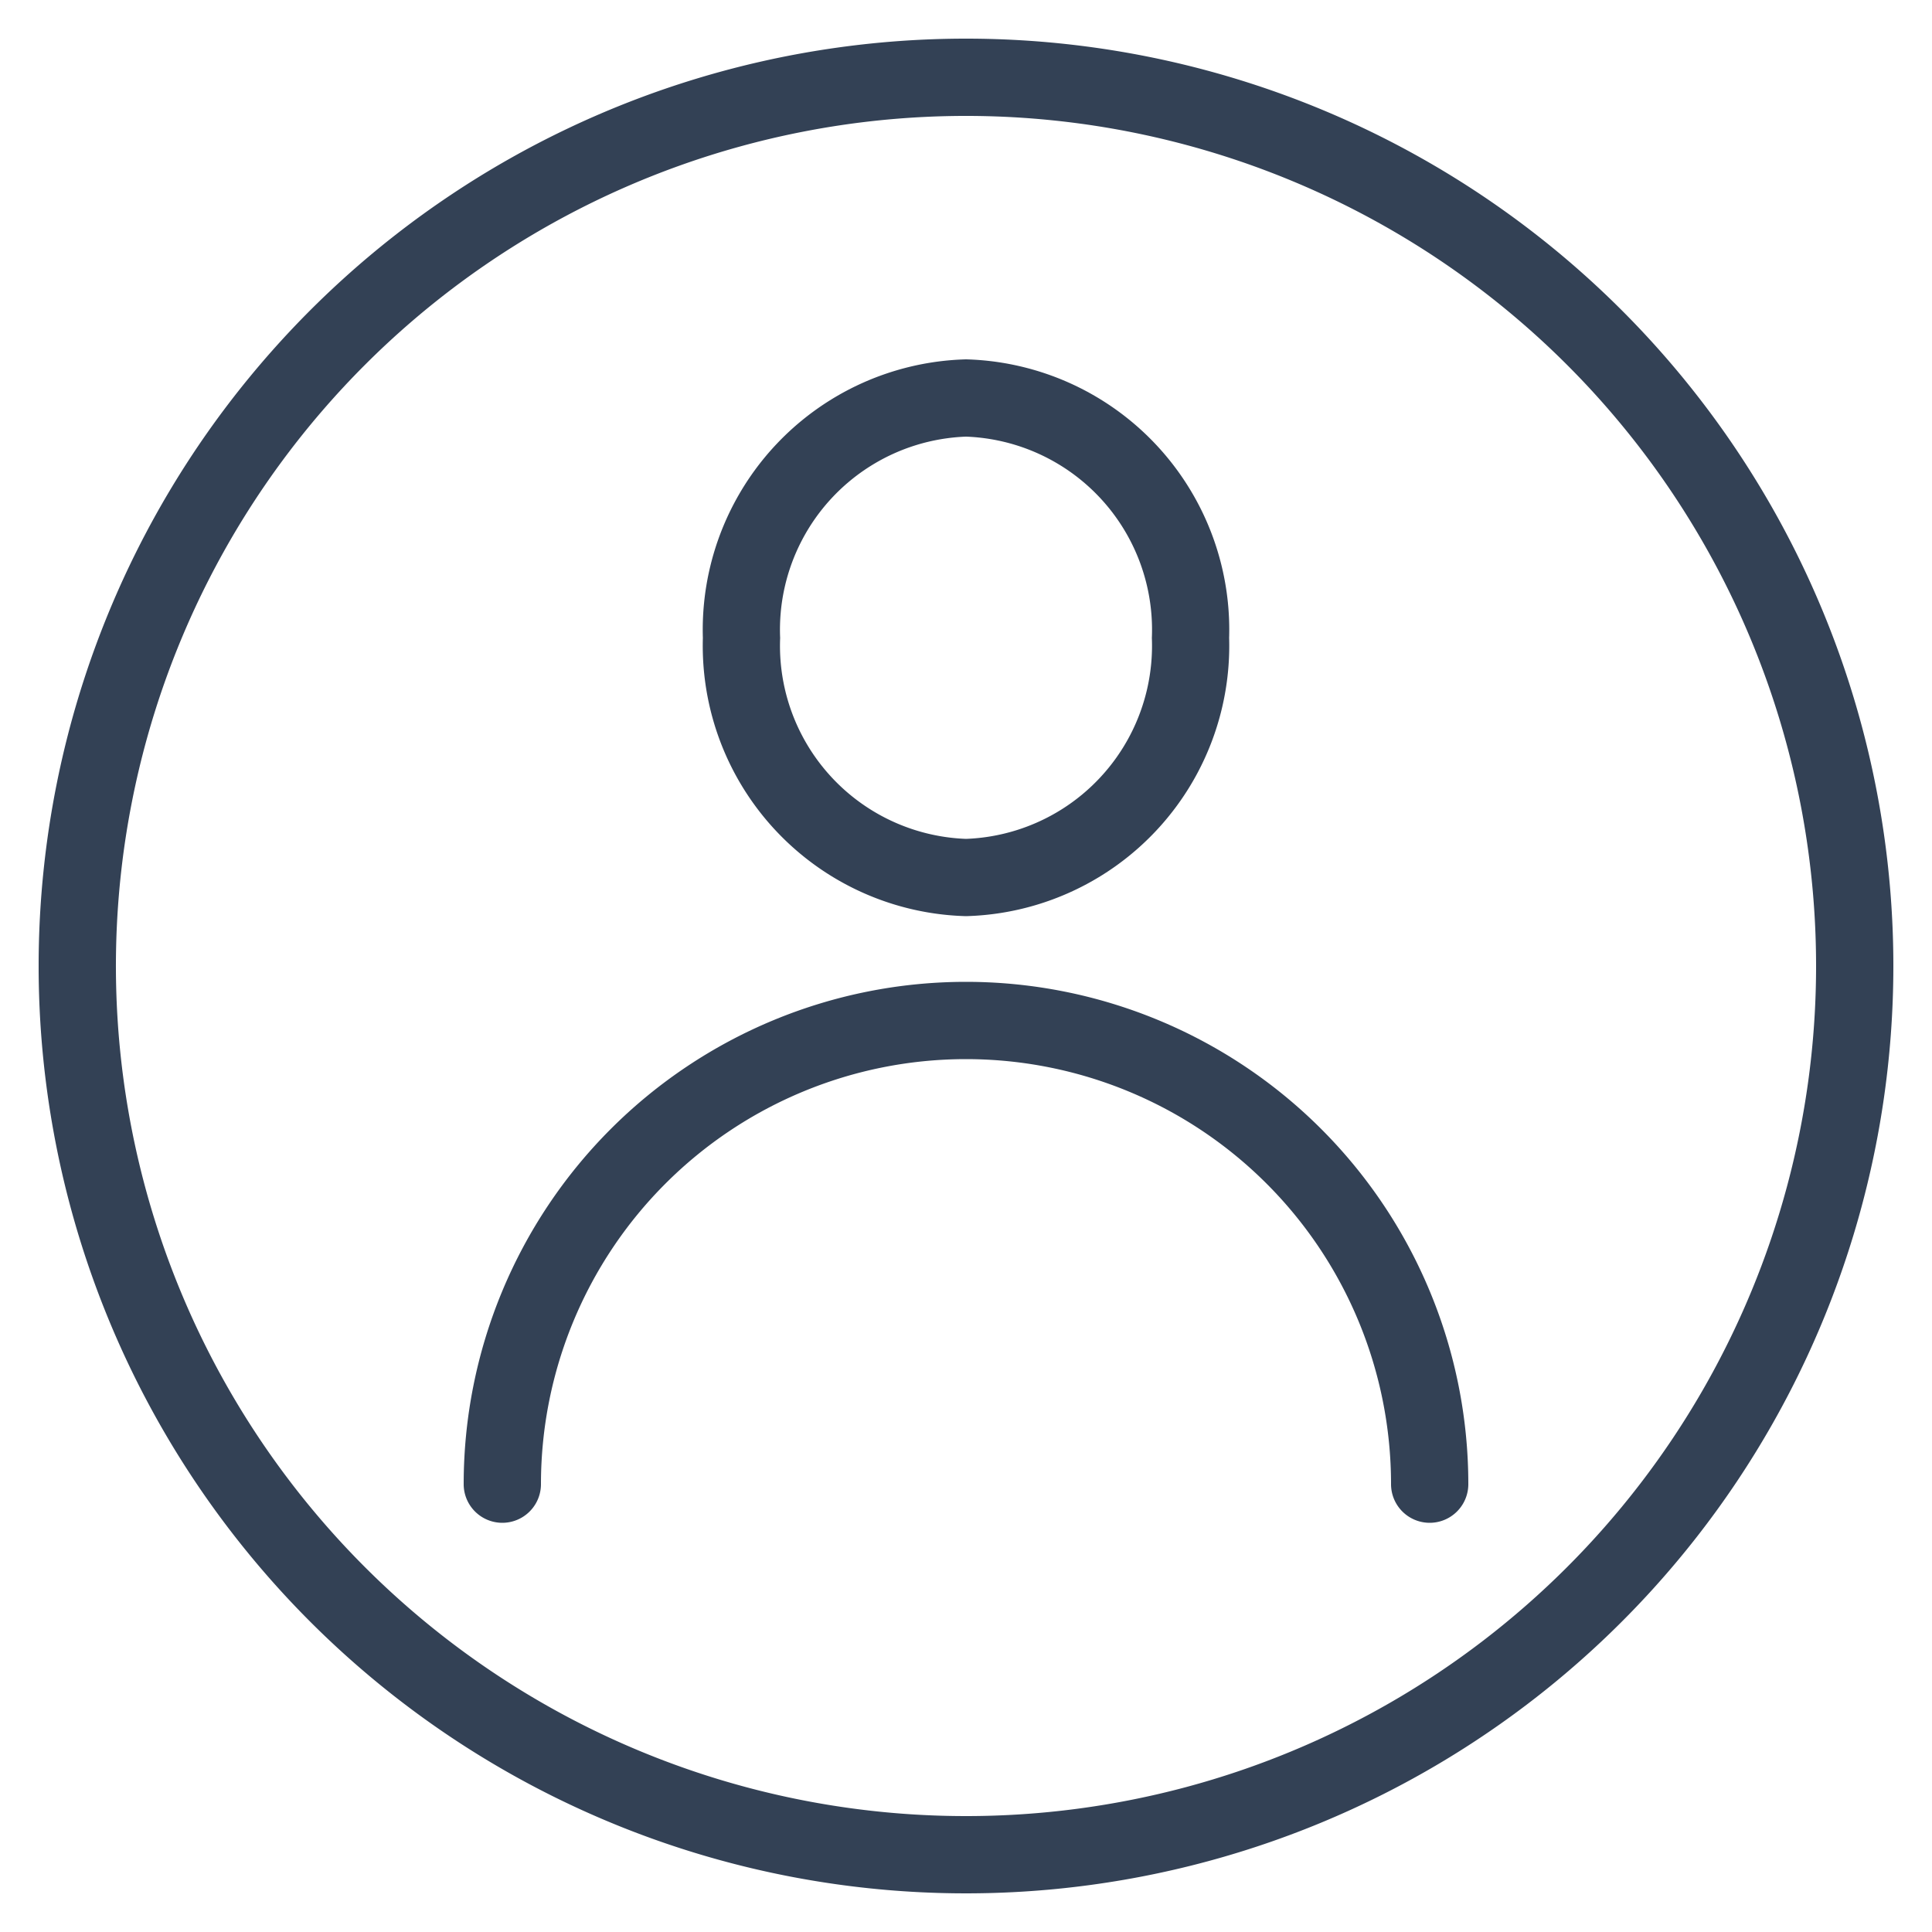 <?xml version="1.0" ?><svg data-name="Layer 1" id="Layer_1" viewBox="0 0 50 50" fill="#334155" xmlns="http://www.w3.org/2000/svg"><title/><path d="M25,1A24,24,0,1,0,49,25,24,24,0,0,0,25,1Zm0,46A22,22,0,1,1,47,25,22,22,0,0,1,25,47Z"/><path d="M25,25.41a13,13,0,0,0-13,13,1,1,0,0,0,2,0,11,11,0,1,1,22,0,1,1,0,0,0,2,0A13,13,0,0,0,25,25.41Z"/><path d="M25,23.71a7,7,0,0,0,6.81-7.2A7,7,0,0,0,25,9.3a7,7,0,0,0-6.81,7.21A7,7,0,0,0,25,23.71ZM25,11.3a5,5,0,0,1,4.81,5.21A5,5,0,0,1,25,21.71a5,5,0,0,1-4.81-5.2A5,5,0,0,1,25,11.3Z"/></svg>